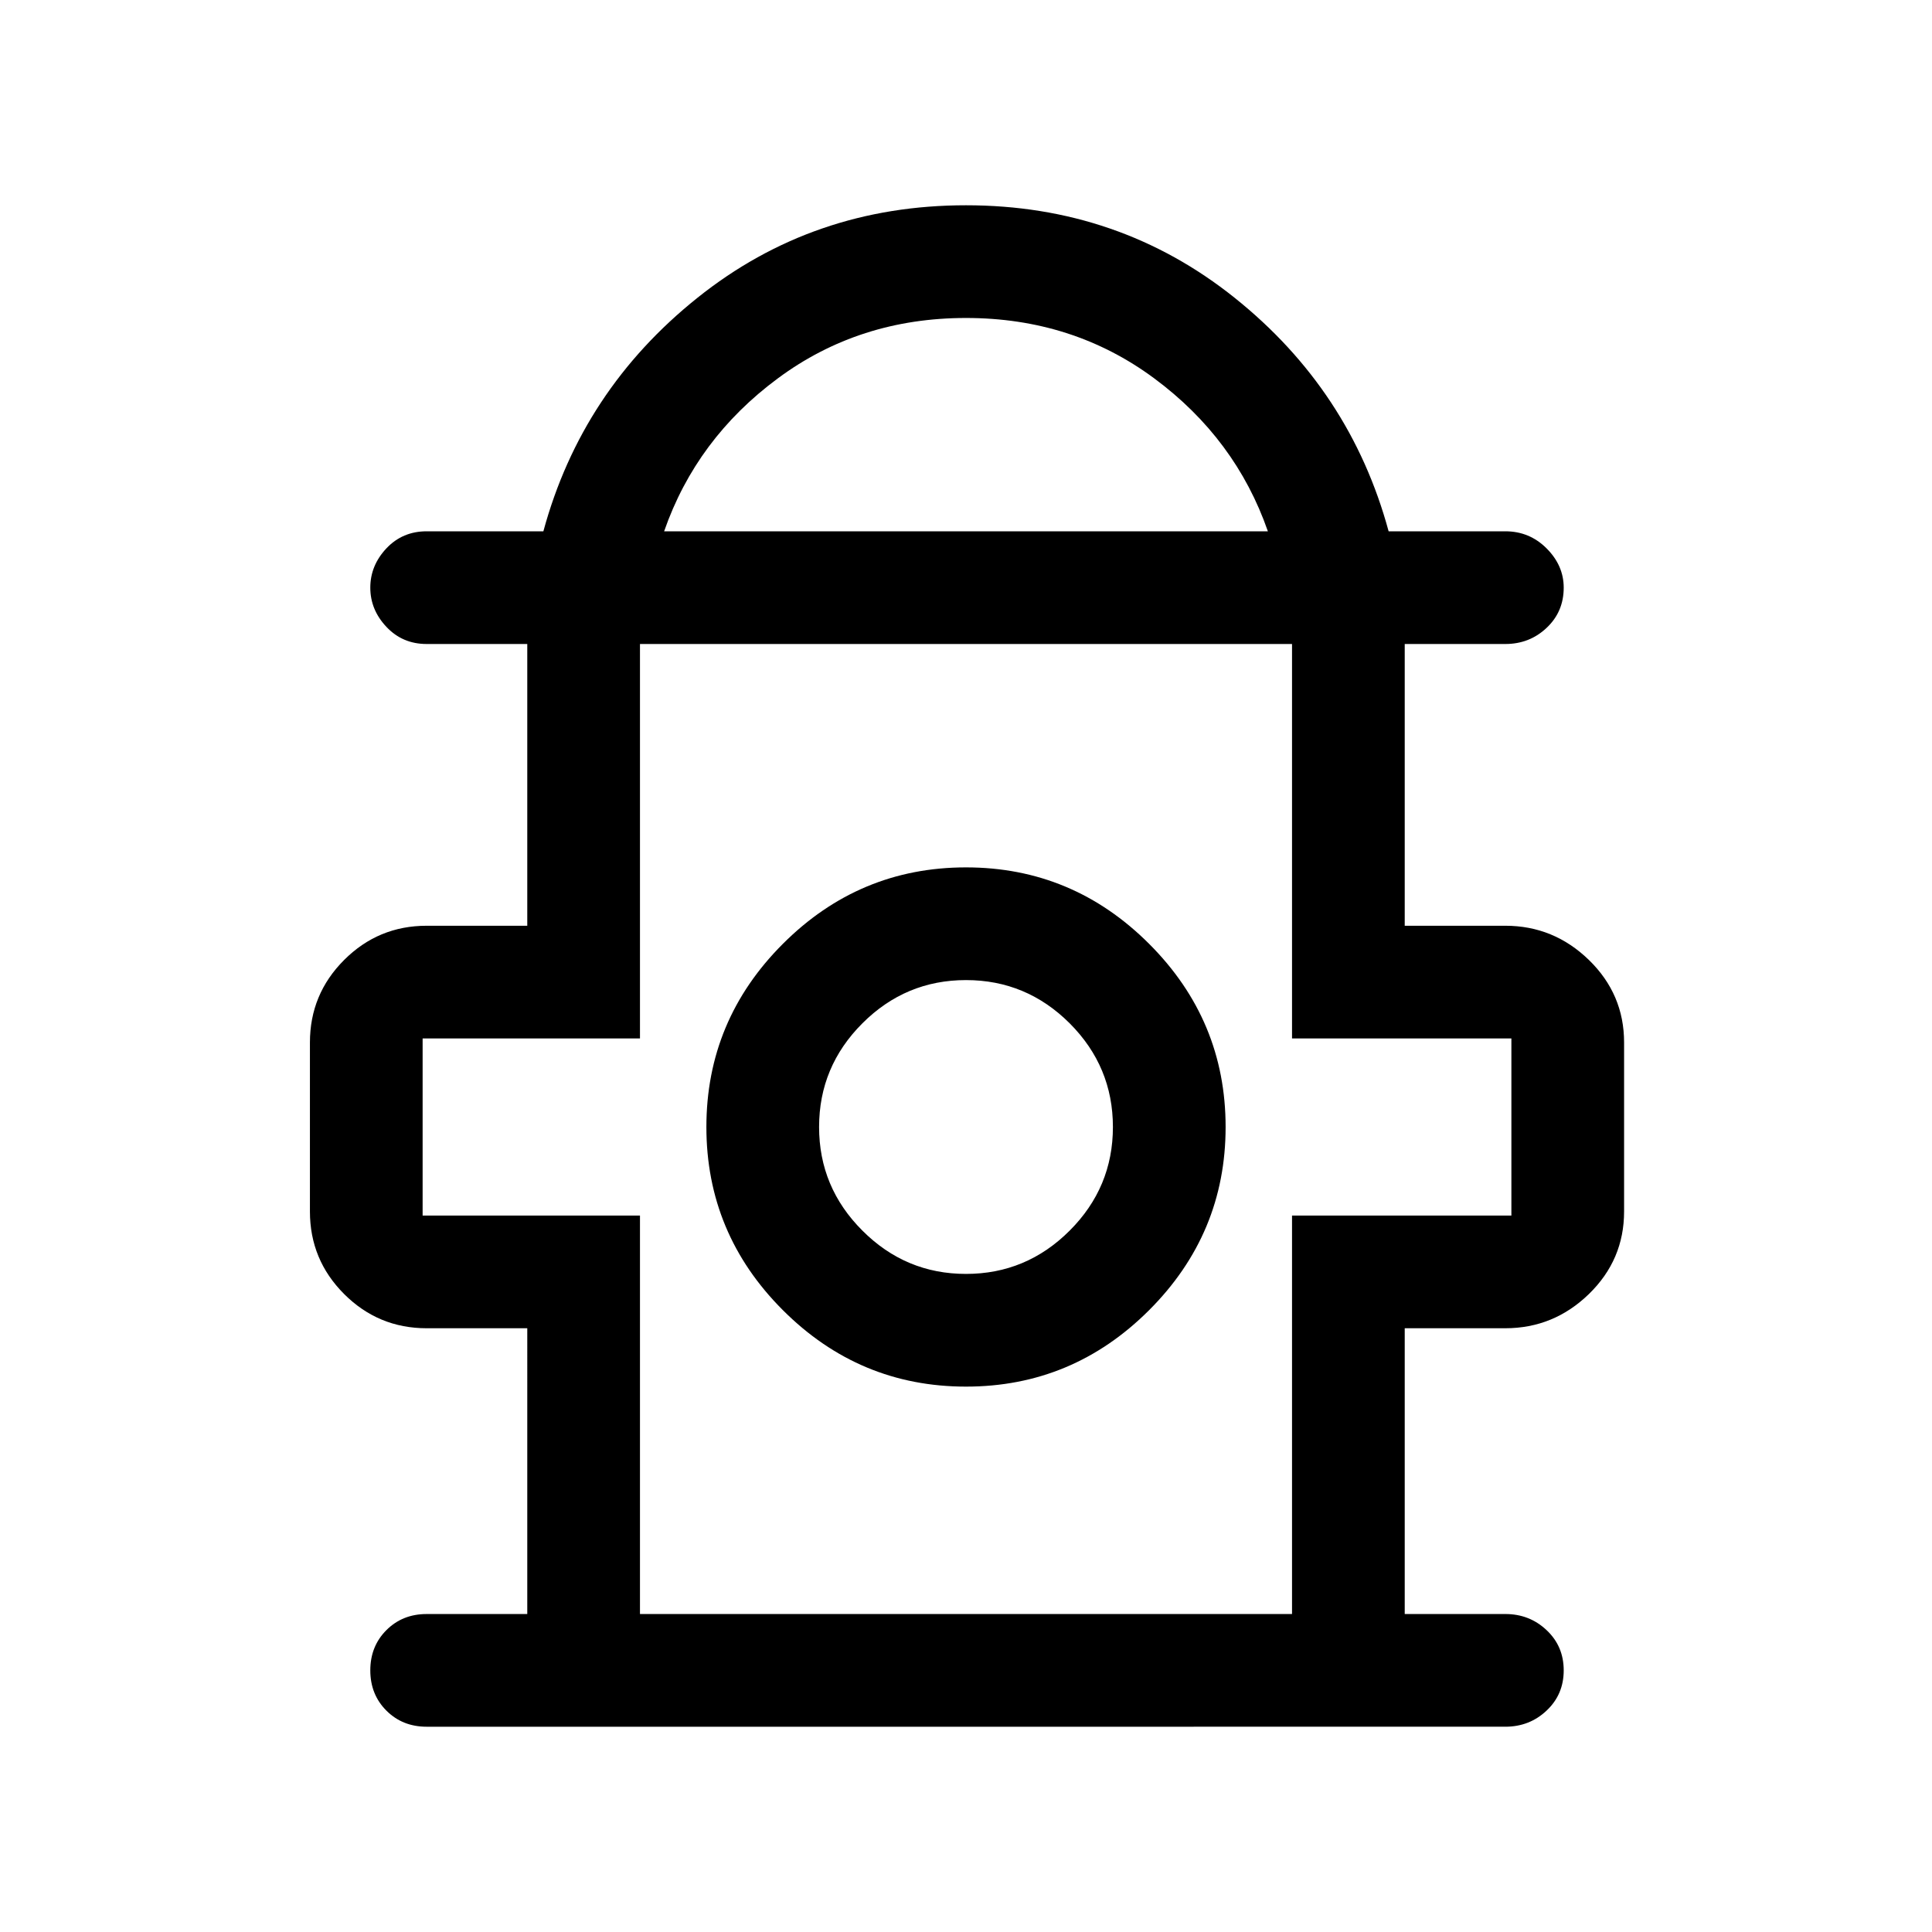 <svg xmlns="http://www.w3.org/2000/svg" height="24" width="24"><path d="M5.3 21.45q-.3 0-.5-.2t-.2-.5q0-.3.2-.5t.5-.2h1.25V16.5H5.3q-.6 0-1.025-.425-.425-.425-.425-1.025v-2.1q0-.6.425-1.025Q4.7 11.5 5.3 11.5h1.25V8H5.3q-.3 0-.5-.213-.2-.212-.2-.487t.2-.488Q5 6.6 5.3 6.6h1.45q.475-1.75 1.913-2.9Q10.1 2.55 12 2.55q1.9 0 3.338 1.15 1.437 1.15 1.912 2.9h1.45q.3 0 .512.212.213.213.213.488 0 .3-.213.5Q19 8 18.7 8h-1.25v3.5h1.25q.6 0 1.038.425.437.425.437 1.025v2.1q0 .6-.437 1.025-.438.425-1.038.425h-1.25v3.55h1.25q.3 0 .512.2.213.2.213.5t-.213.5q-.212.2-.512.2ZM8.25 6.6h7.5q-.4-1.15-1.412-1.9-1.013-.75-2.338-.75-1.325 0-2.337.75-1.013.75-1.413 1.9Zm-.3 13.45h8.1V15.1h2.725v-2.2H16.05V8h-8.1v4.9h-2.7v2.2h2.7ZM12 17.225q1.325 0 2.275-.95t.95-2.275q0-1.325-.95-2.275T12 10.775q-1.325 0-2.275.95T8.775 14q0 1.325.95 2.275t2.275.95Zm0-1.4q-.75 0-1.287-.538-.538-.537-.538-1.287 0-.75.538-1.288.537-.537 1.287-.537.75 0 1.288.537.537.538.537 1.288t-.537 1.287q-.538.538-1.288.538Zm0-1.8ZM12 8Z"/></svg>